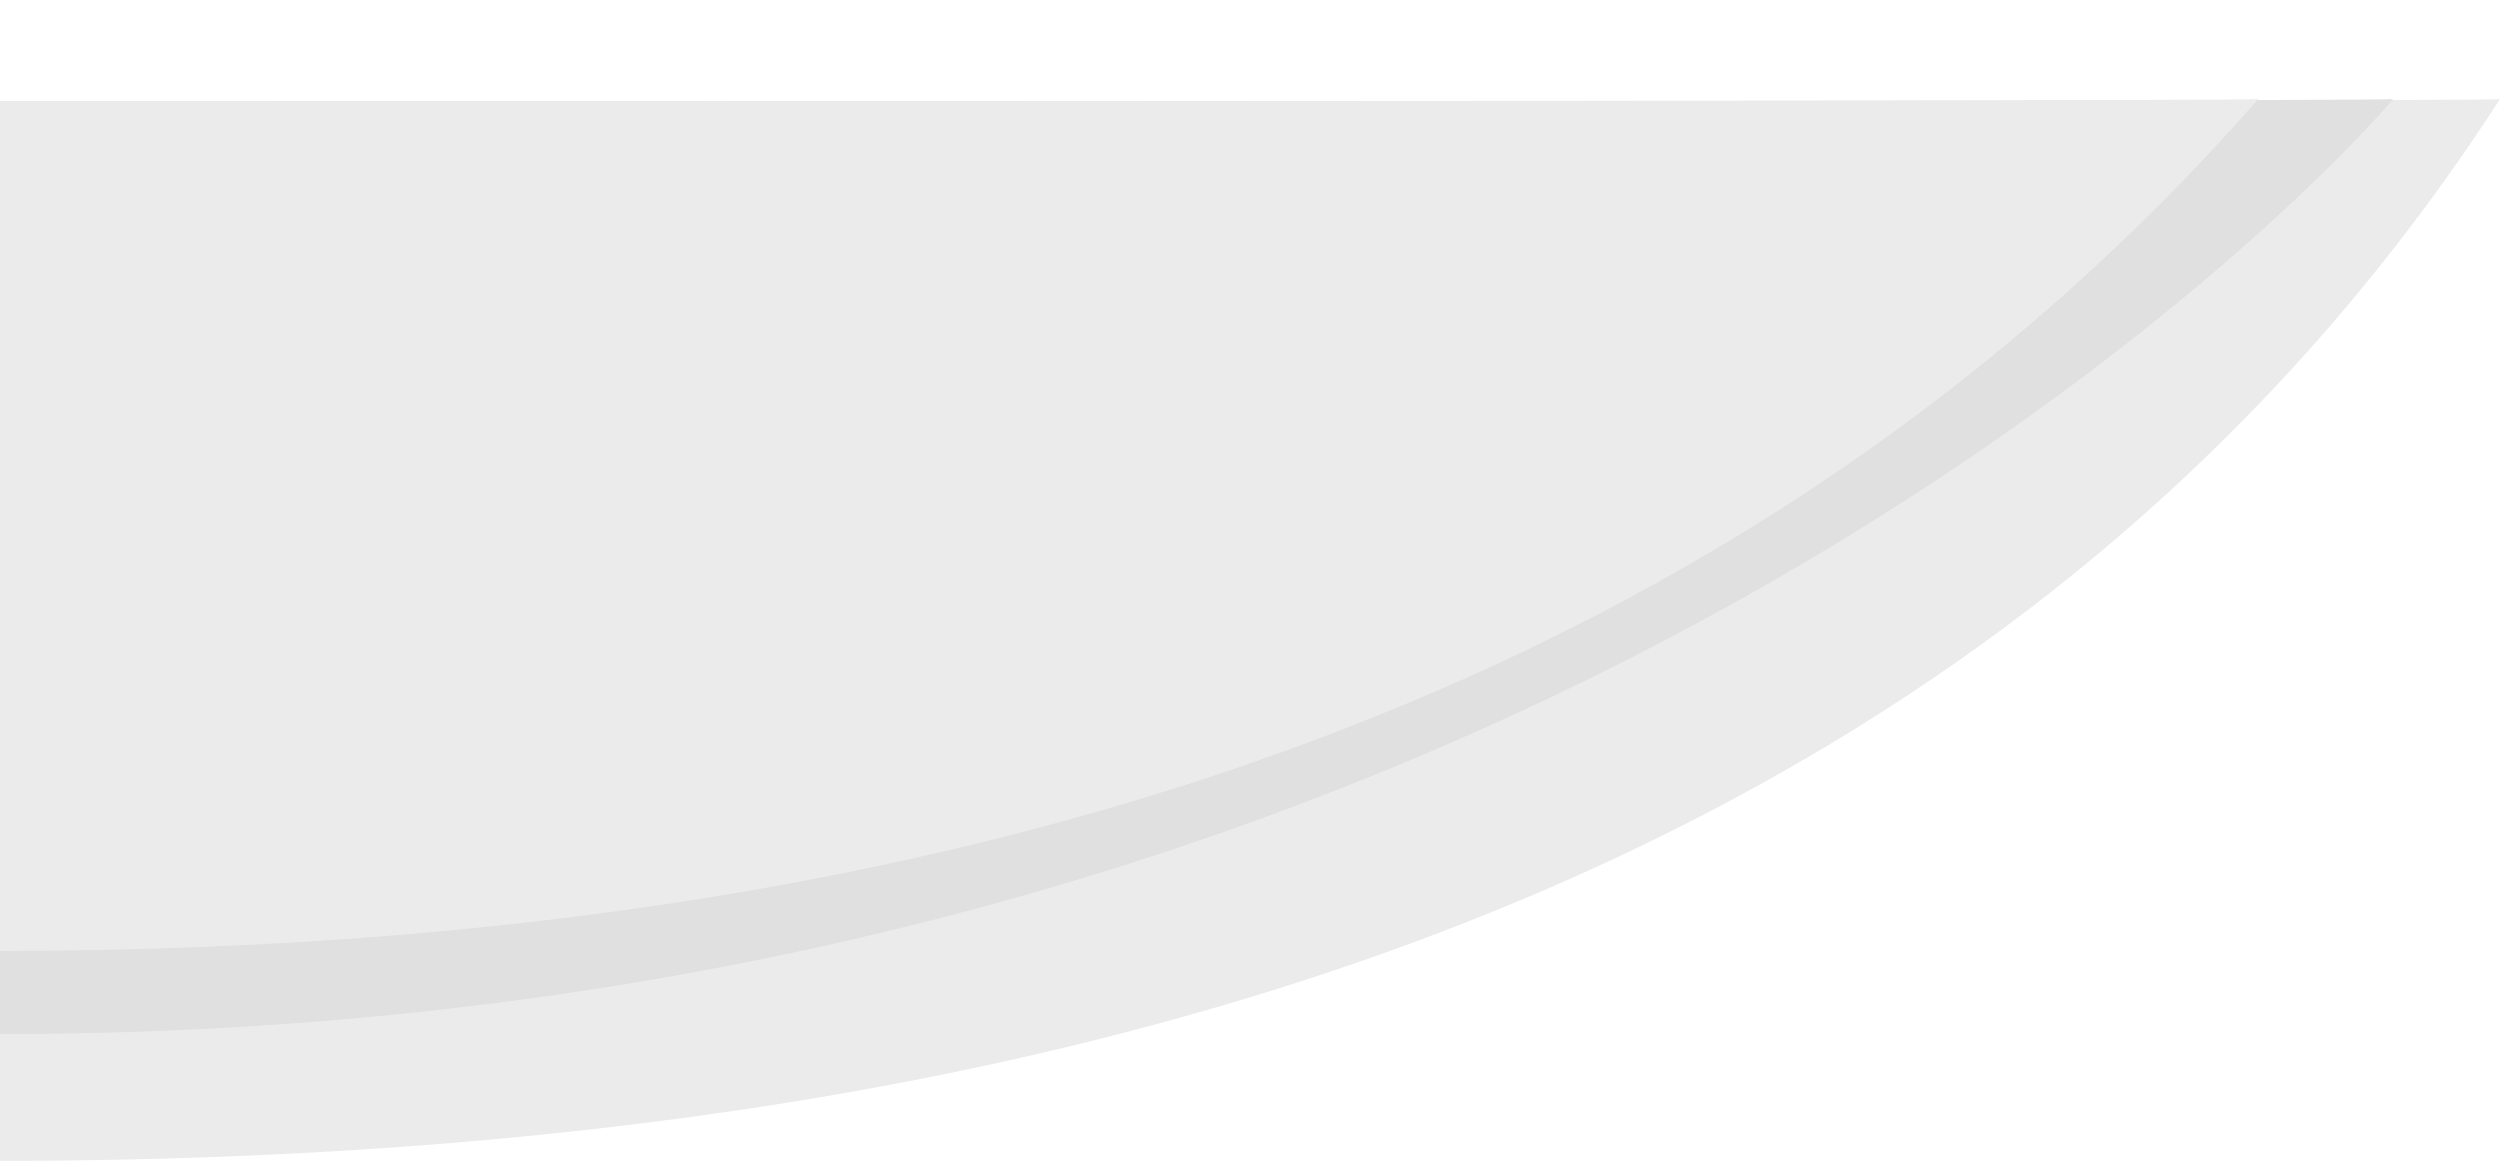 <?xml version="1.0" encoding="UTF-8"?>
<svg width="631px" height="293px" viewBox="0 0 631 293" version="1.1" xmlns="http://www.w3.org/2000/svg" xmlns:xlink="http://www.w3.org/1999/xlink">
    <!-- Generator: sketchtool 57.1 (101010) - https://sketch.com -->
    <title>72C30CDA-0643-4528-9DAF-9B4502C3F06E</title>
    <desc>Created with sketchtool.</desc>
    <defs>
        <filter x="-5.0%" y="-12.7%" width="109.9%" height="125.4%" filterUnits="objectBoundingBox" id="filter-1">
            <feGaussianBlur stdDeviation="10" in="SourceGraphic"></feGaussianBlur>
        </filter>
    </defs>
    <g id="Page-1" stroke="none" stroke-width="1" fill="none" fill-rule="evenodd">
        <g id="18450---Talent-Mgmt-As---Create-Assessment" transform="translate(0, -36)">
            <g id="Bg">
                <g id="Bg---Left---Decor" transform="translate(315.5, 195) scale(-1, -1) translate(-315.5, -195) translate(0, 61)">
                    <path d="M631,0 C631,0 631,89.102 631,267.305 C210.333,267.305 0,267.535 0,267.996 C115.492,89.332 325.825,0 631,0 Z" id="Rectangle" fill="#EBEBEB"></path>
                    <path d="M631,32 C631,32 631,110.463 631,267.388 C228.333,267.388 27,267.591 27,267.997 C27,267.388 227.429,32 631,32 Z" id="Rectangle" fill="#E0E0E0" filter="url(#filter-1)"></path>
                    <path d="M631,53 C631,53 631,124.474 631,267.422 C251,267.422 61,267.614 61,267.999 C186.639,124.666 376.639,53 631,53 Z" id="Rectangle" fill="#EBEBEB"></path>
                </g>
            </g>
        </g>
    </g>
</svg>